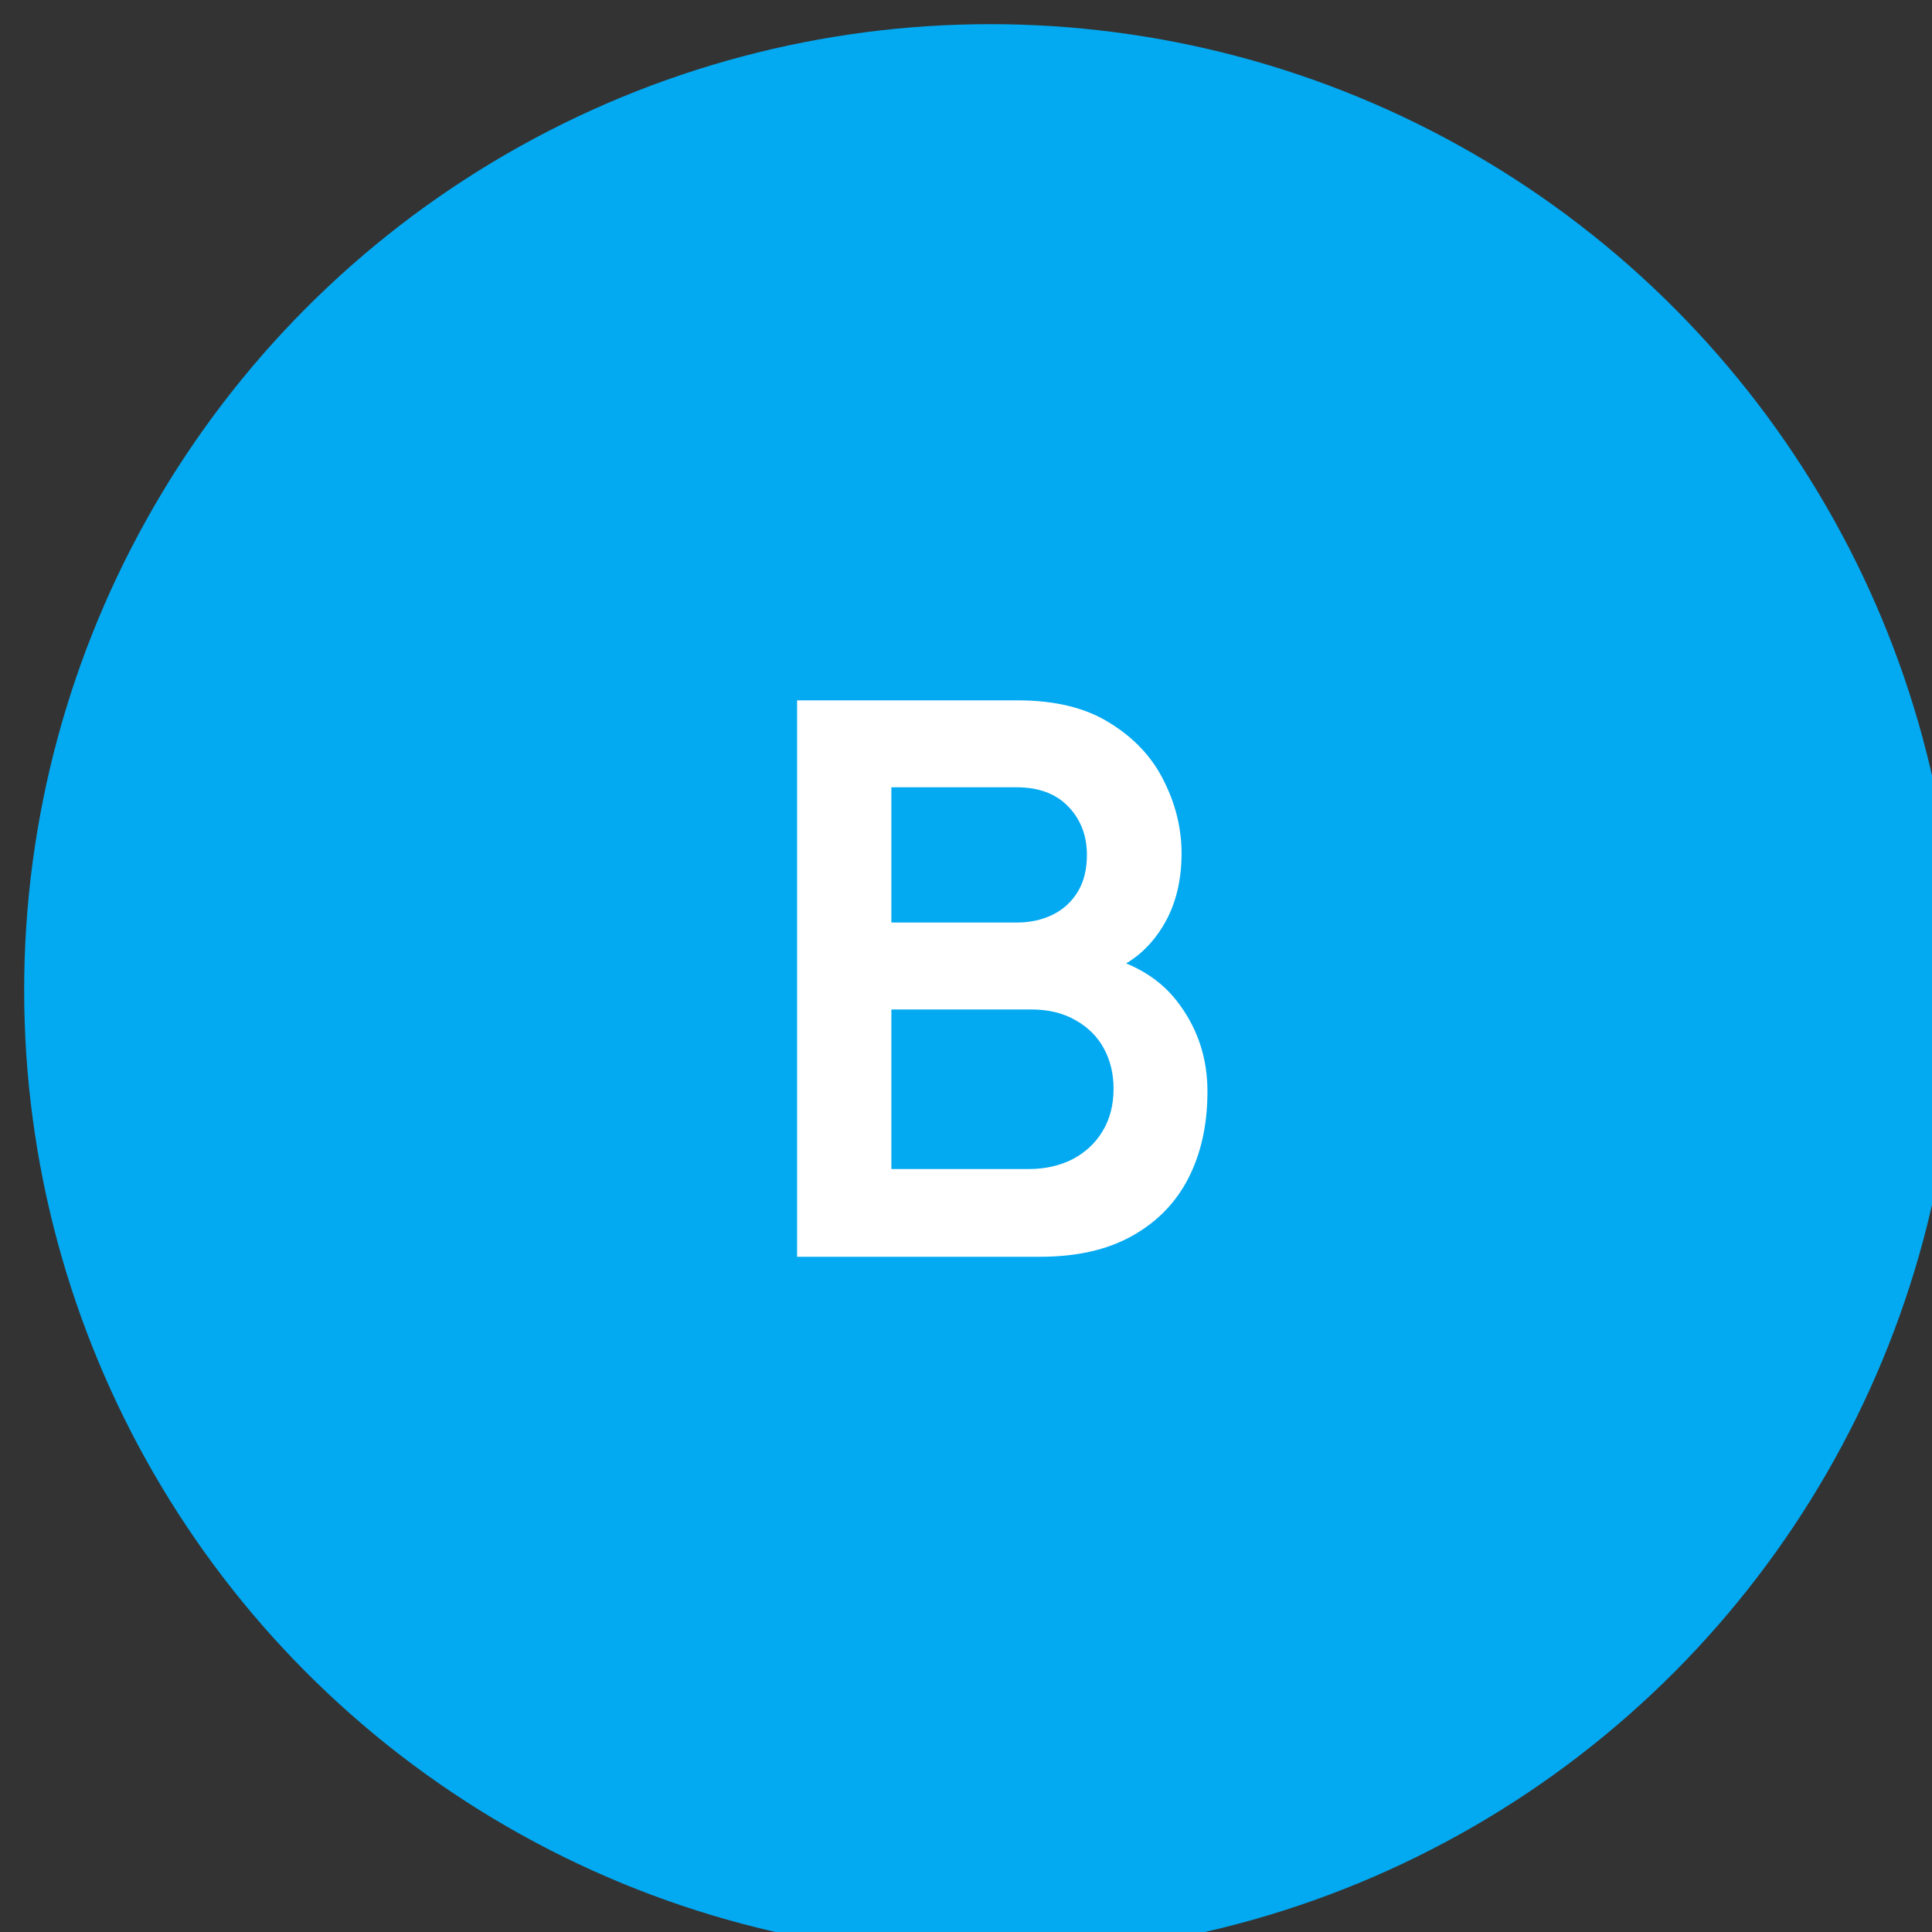 <?xml version="1.0" encoding="UTF-8" standalone="no" ?>
<!DOCTYPE svg PUBLIC "-//W3C//DTD SVG 1.1//EN" "http://www.w3.org/Graphics/SVG/1.1/DTD/svg11.dtd">
<svg xmlns="http://www.w3.org/2000/svg" xmlns:xlink="http://www.w3.org/1999/xlink" version="1.1" width="40" height="40" viewBox="0 0 40 40" xml:space="preserve">
<rect x="0" y="0" width="40" height="40" fill="#333333" stroke="none"/>
<desc>Created with Fabric.js 3.6.6</desc>
<defs>
</defs>
<g transform="matrix(1 0 0 1 20.5 20.5)"  >
<circle style="stroke: none; stroke-width: 1; stroke-dasharray: none; stroke-linecap: butt; stroke-dashoffset: 0; stroke-linejoin: miter; stroke-miterlimit: 4; fill: rgb(3,169,241); fill-rule: nonzero; opacity: 1;"  cx="0" cy="0" r="20" />
</g>
<g transform="matrix(1 0 0 1 20.75 20.26)"  >
<path style="stroke: none; stroke-width: 1; stroke-dasharray: none; stroke-linecap: butt; stroke-dashoffset: 0; stroke-linejoin: miter; stroke-miterlimit: 4; fill: rgb(255,255,255); fill-rule: nonzero; opacity: 1;"  transform=" translate(-4.82, -6.24)" d="M 0.573 12 V 0.48 H 5.141 C 5.92 0.48 6.557 0.637 7.053 0.952 C 7.554 1.261 7.925 1.659 8.165 2.144 C 8.41 2.629 8.533 3.131 8.533 3.648 C 8.533 4.283 8.381 4.821 8.077 5.264 C 7.778 5.707 7.37 6.005 6.853 6.16 V 5.76 C 7.578 5.925 8.128 6.269 8.501 6.792 C 8.88 7.315 9.069 7.909 9.069 8.576 C 9.069 9.259 8.938 9.856 8.677 10.368 C 8.416 10.88 8.026 11.28 7.509 11.568 C 6.997 11.856 6.362 12 5.605 12 H 0.573 Z M 2.525 10.184 H 5.365 C 5.701 10.184 6.002 10.117 6.269 9.984 C 6.536 9.845 6.744 9.653 6.893 9.408 C 7.048 9.157 7.125 8.861 7.125 8.52 C 7.125 8.211 7.058 7.933 6.925 7.688 C 6.792 7.443 6.597 7.248 6.341 7.104 C 6.085 6.955 5.778 6.88 5.421 6.88 H 2.525 V 10.184 Z M 2.525 5.08 H 5.117 C 5.394 5.08 5.642 5.027 5.861 4.92 C 6.08 4.813 6.253 4.656 6.381 4.448 C 6.509 4.24 6.573 3.984 6.573 3.68 C 6.573 3.28 6.445 2.947 6.189 2.68 C 5.933 2.413 5.576 2.28 5.117 2.28 H 2.525 V 5.08 Z" stroke-linecap="round" />
</g>
</svg>